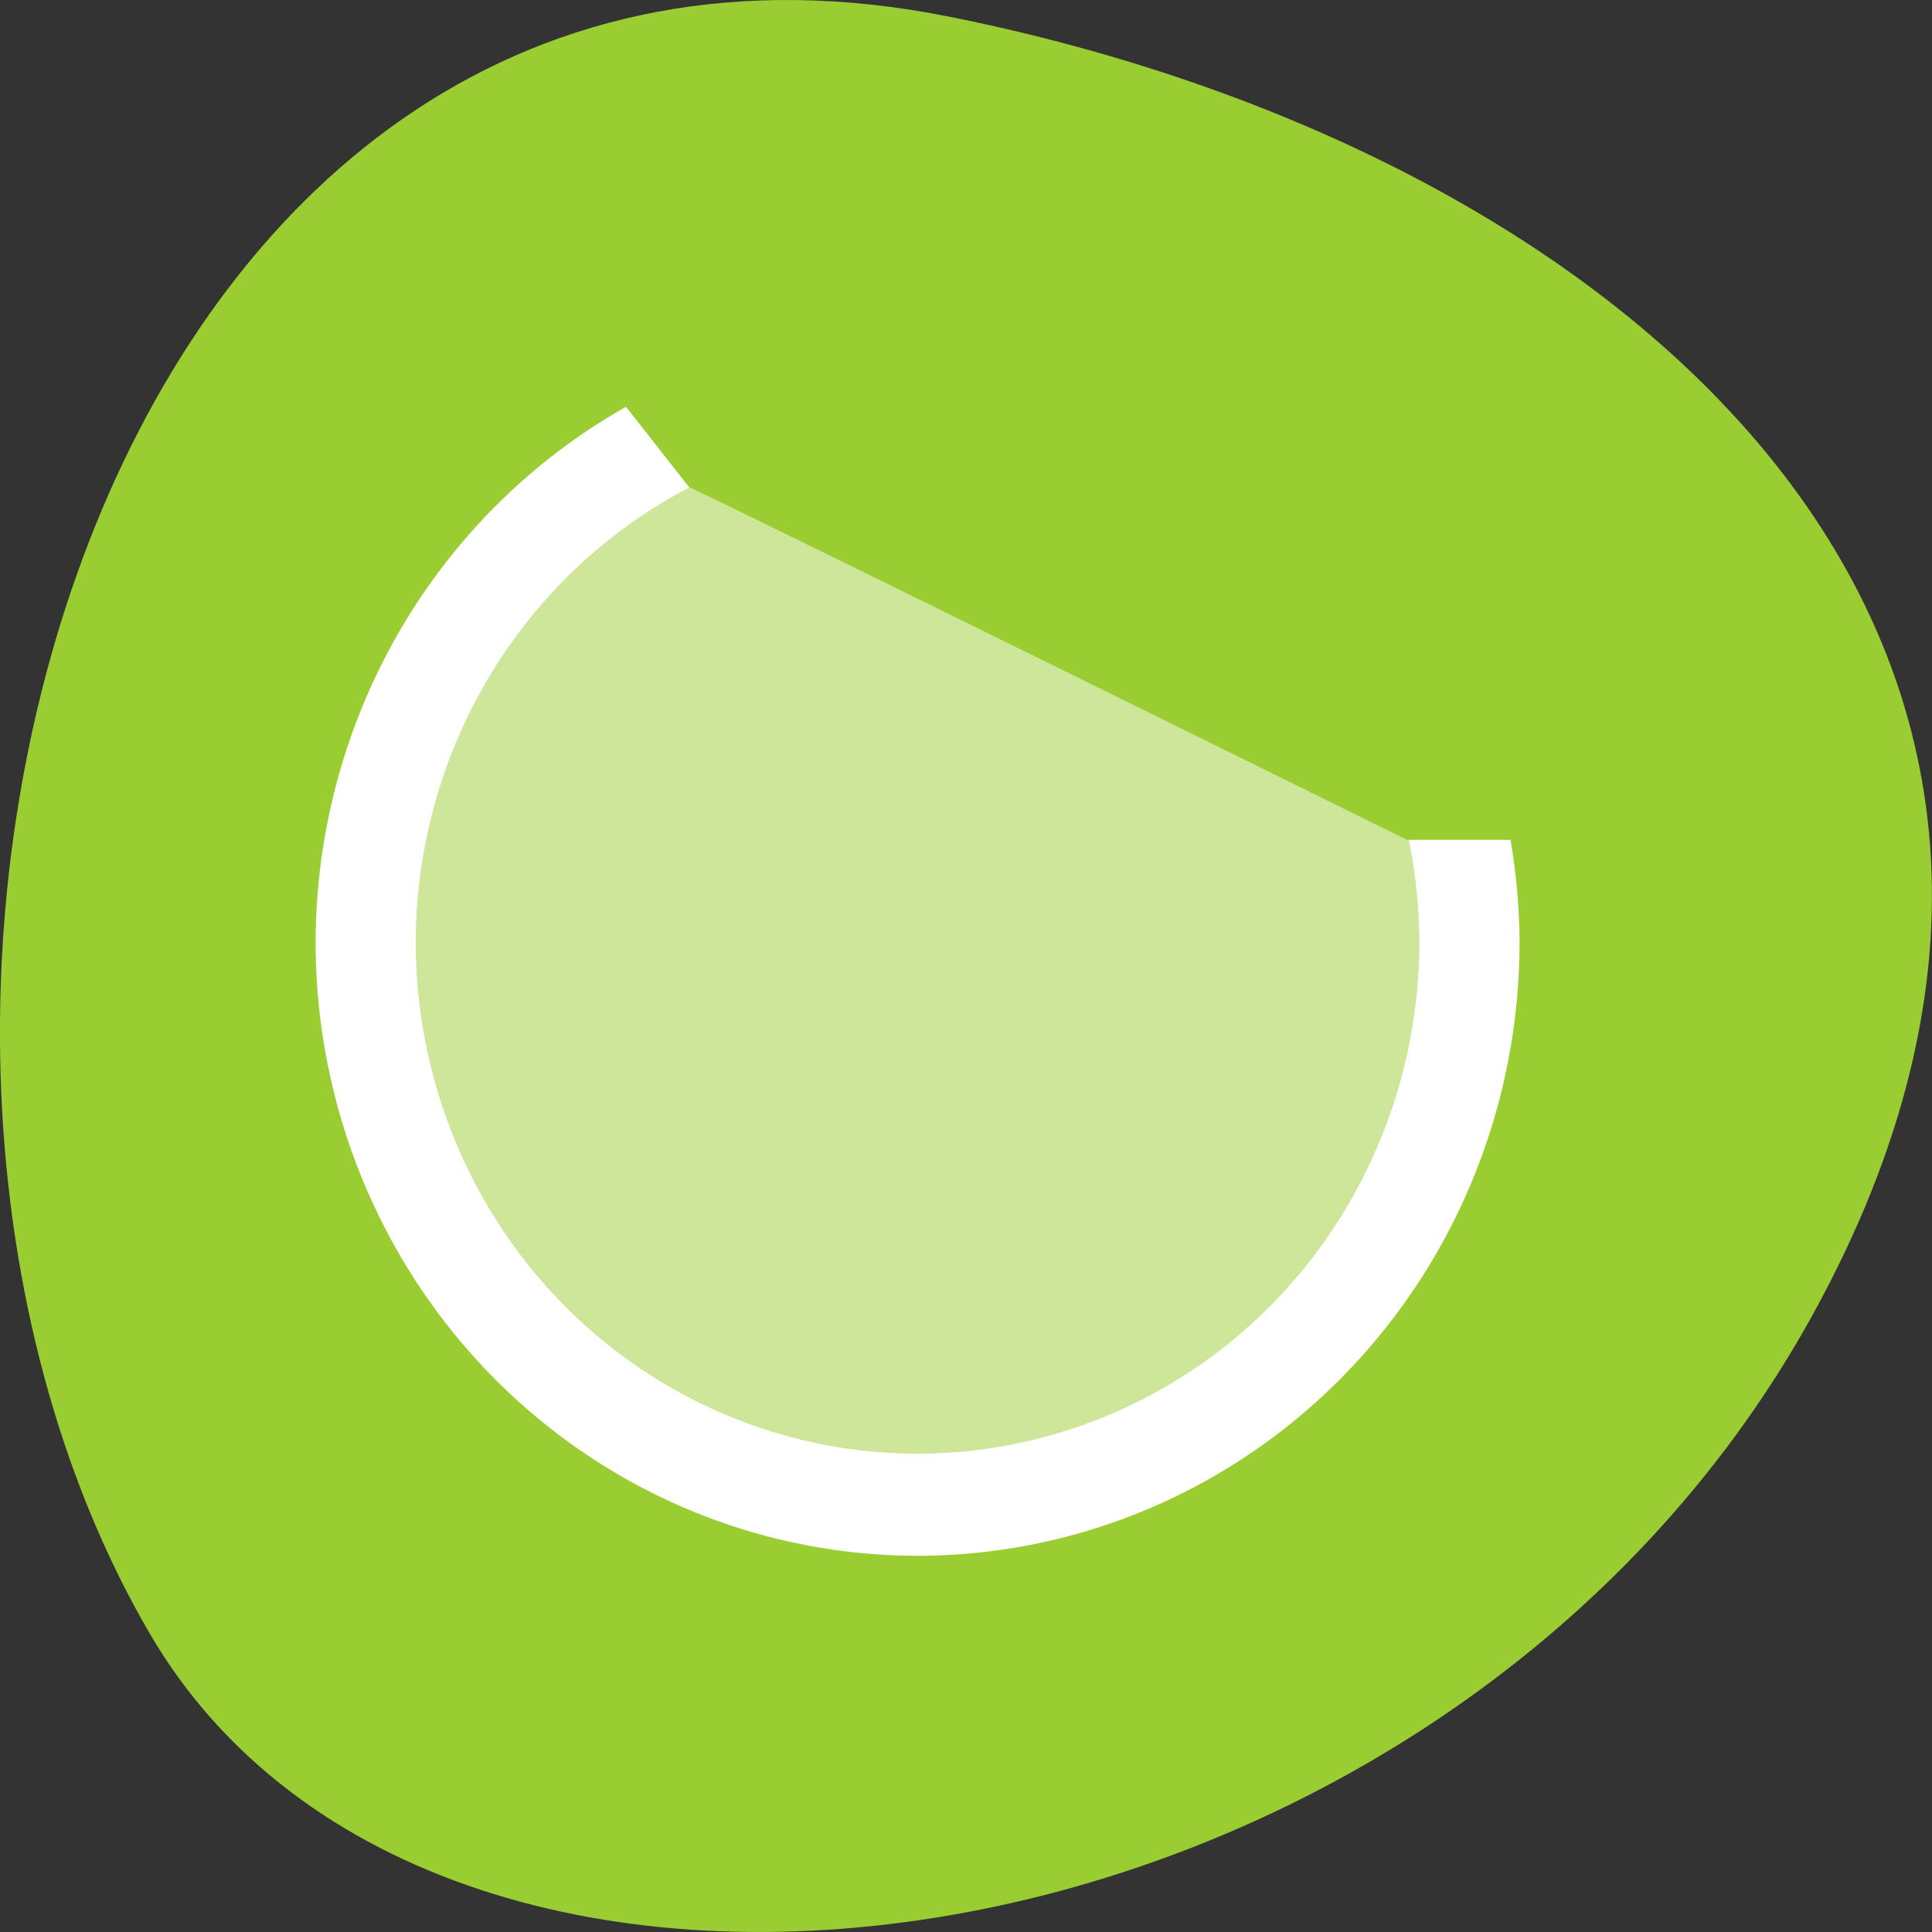 <svg xmlns="http://www.w3.org/2000/svg" viewBox="0 0 256 256"><rect x="0" y="0" width="256" height="256" fill="#333333" stroke="none"/><path d="m 125.73 798.56 c -111.92 -22.351 -154.42 130.95 -105.92 214.2 38.644 66.33 171.02 47.37 220.37 -42.17 49.35 -89.54 -24.617 -154.09 -114.45 -172.03 z" transform="translate(0 -796.36)" style="fill:#9acd32;color:#000"/><g transform="matrix(13.294 0 0 13.552 -5590.981 -7190.4)" style="fill:#fff;color:#4d4d4d"><path transform="translate(421.71 531.79)" d="M 5.094 2.766 A 6 6 0 0 0 2 8 6 6 0 0 0 8 14 6 6 0 0 0 14 8 6 6 0 0 0 13.91 7 H 12.895 A 5 5 0 0 1 13 8 5 5 0 0 1 8 13 5 5 0 0 1 3 8 5 5 0 0 1 5.725 3.555 z"/><path d="m 427.43 535.34 c -1.669 0.856 -2.719 2.574 -2.719 4.449 0 2.761 2.239 5 5 5 2.761 0 5 -2.239 5 -5 -0.001 -0.333 -0.036 -0.664 -0.104 -0.99 0 0 -7.181 -3.477 -7.178 -3.459" style="fill-opacity:0.5"/></g></svg>